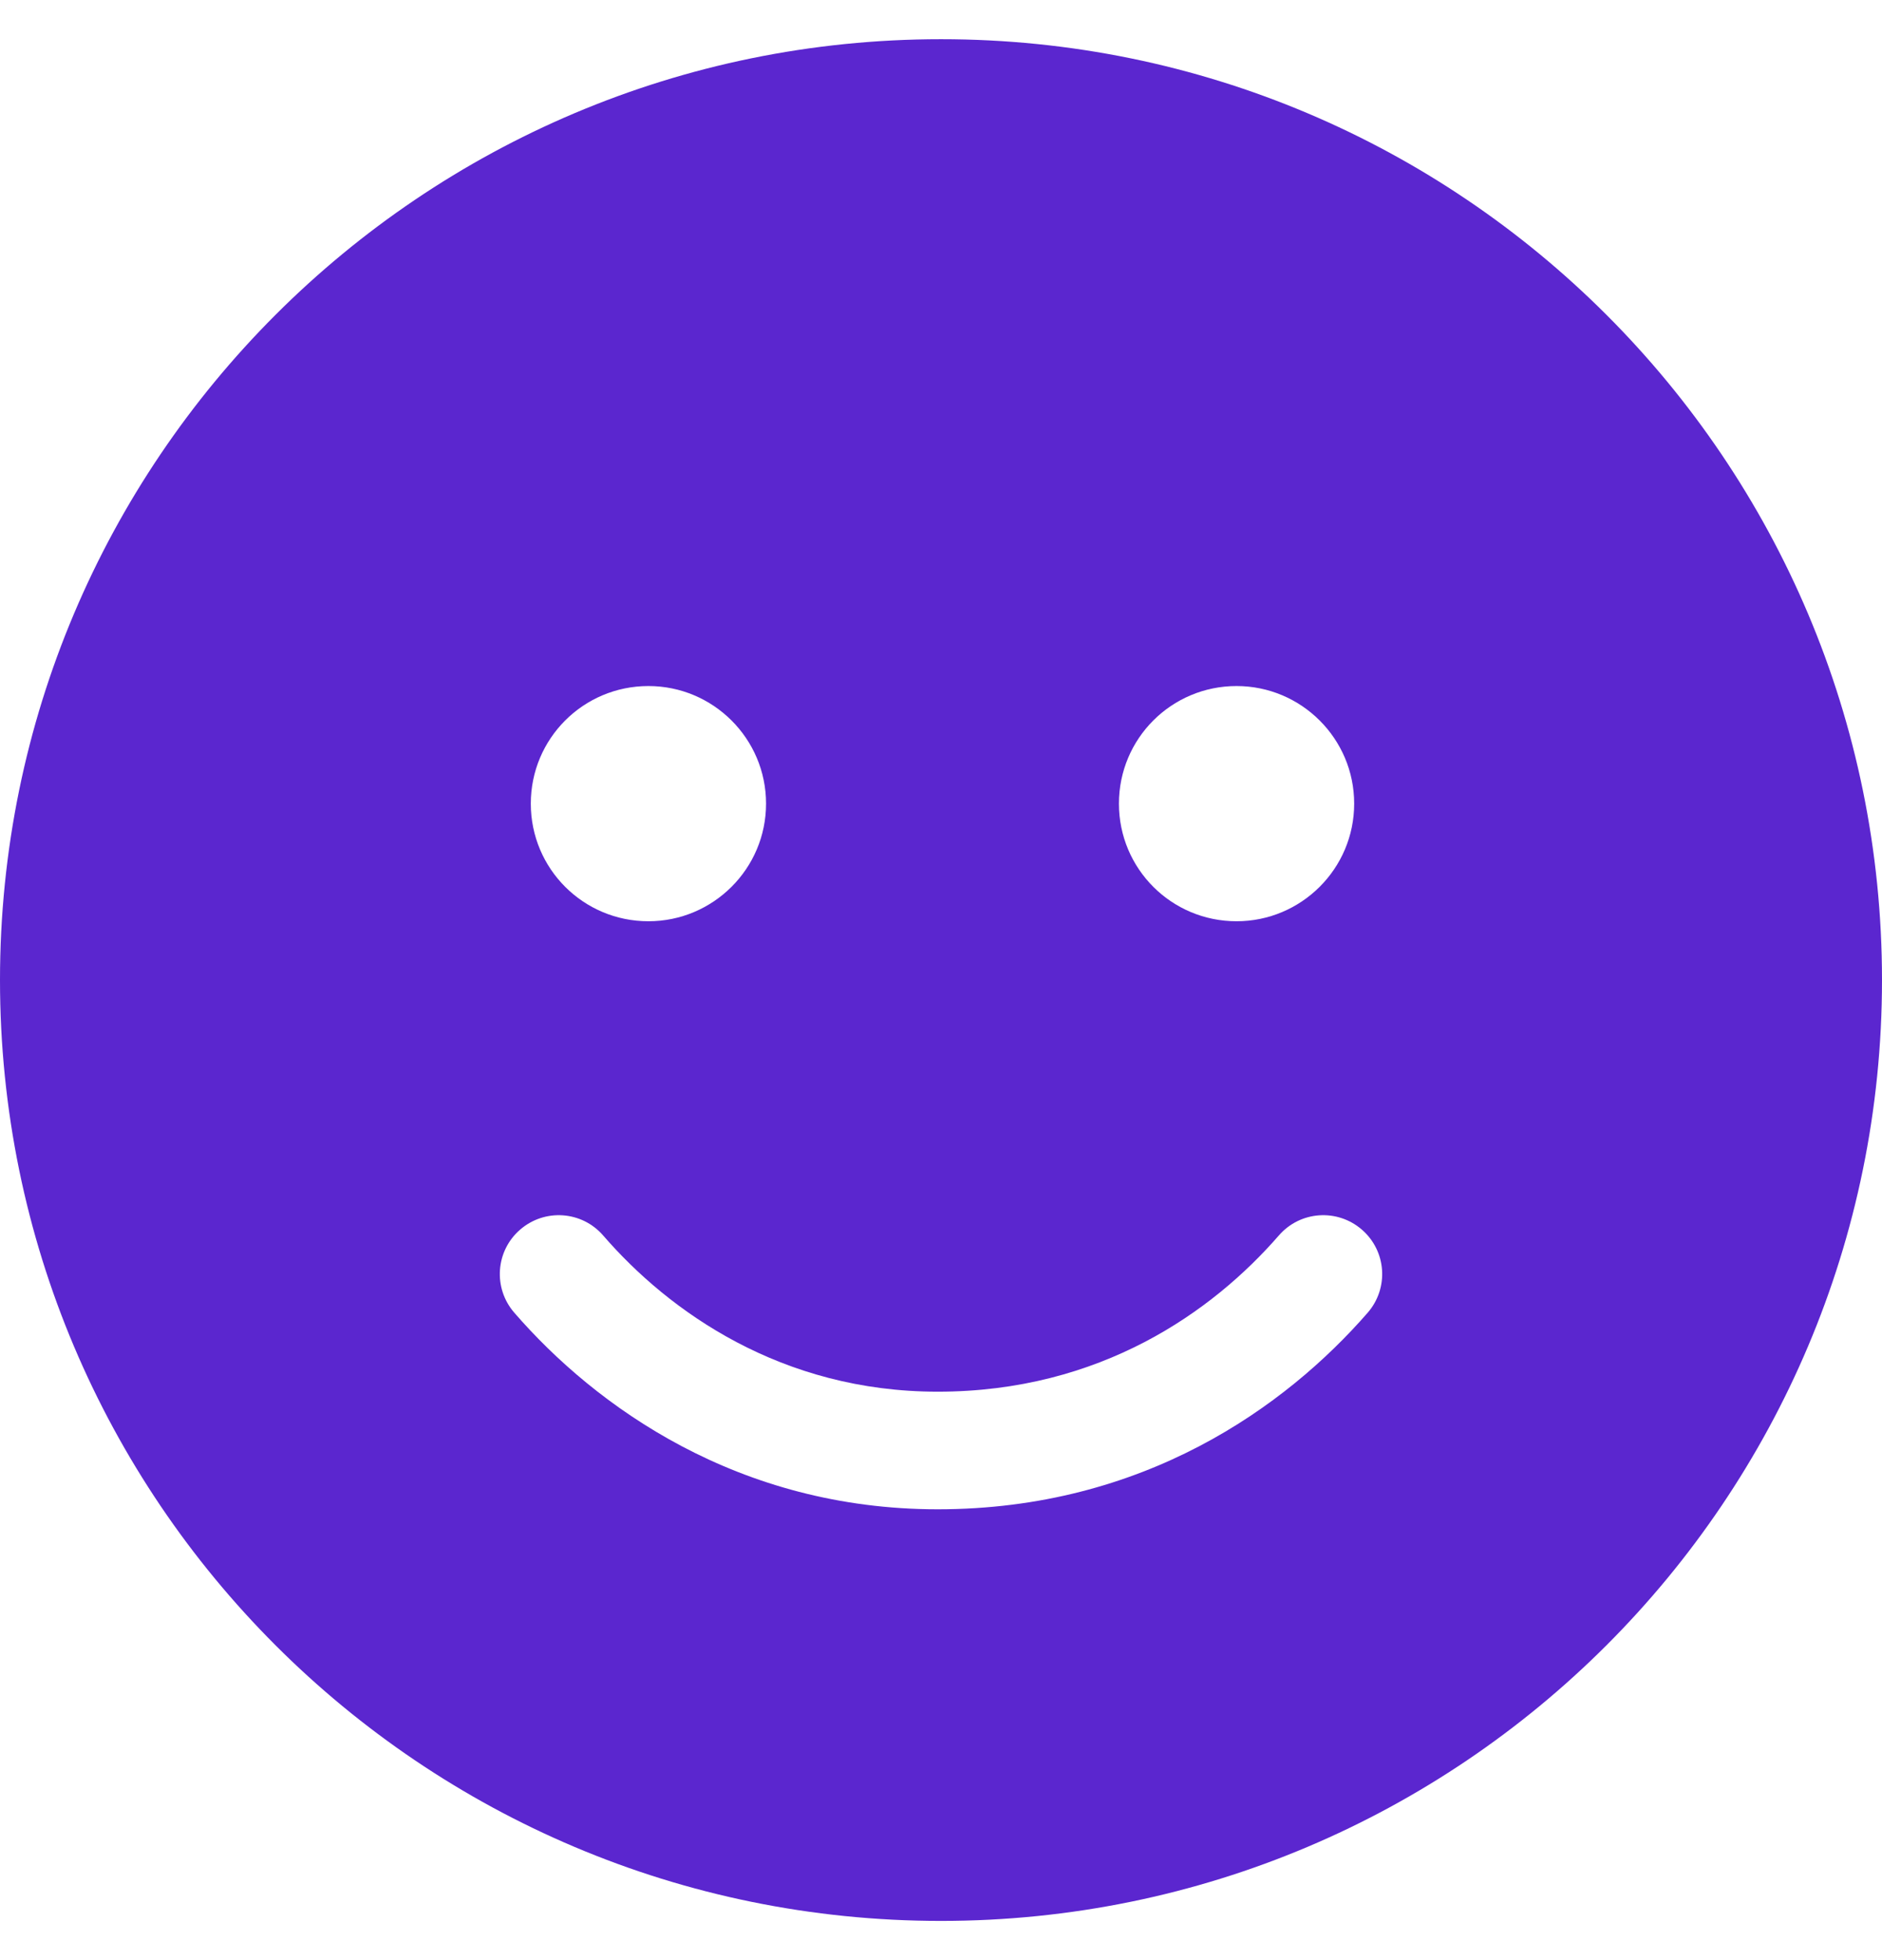 <svg width="24" height="25" viewBox="0 0 24 25" fill="none" xmlns="http://www.w3.org/2000/svg">
<path d="M0 12.5C0 5.872 5.372 0.5 12 0.5C18.628 0.5 24 5.872 24 12.5C24 19.128 18.628 24.5 12 24.5C5.372 24.5 0 19.128 0 12.5ZM7.692 15.758C7.42 15.444 6.947 15.411 6.633 15.683C6.319 15.955 6.286 16.428 6.558 16.742C7.598 17.942 9.417 19.25 11.958 19.25C14.583 19.25 16.397 17.942 17.442 16.742C17.714 16.428 17.681 15.955 17.367 15.683C17.053 15.411 16.58 15.444 16.308 15.758C15.464 16.728 14.034 17.75 11.958 17.75C9.966 17.75 8.531 16.728 7.692 15.758ZM8.269 8.75C7.439 8.75 6.769 9.42 6.769 10.25C6.769 11.08 7.439 11.75 8.269 11.75C9.094 11.75 9.769 11.08 9.769 10.25C9.769 9.42 9.094 8.75 8.269 8.75ZM15.769 11.75C16.594 11.75 17.269 11.08 17.269 10.25C17.269 9.42 16.594 8.75 15.769 8.75C14.939 8.75 14.269 9.42 14.269 10.25C14.269 11.08 14.939 11.75 15.769 11.75Z" fill="#5B26CF"/>
</svg>
